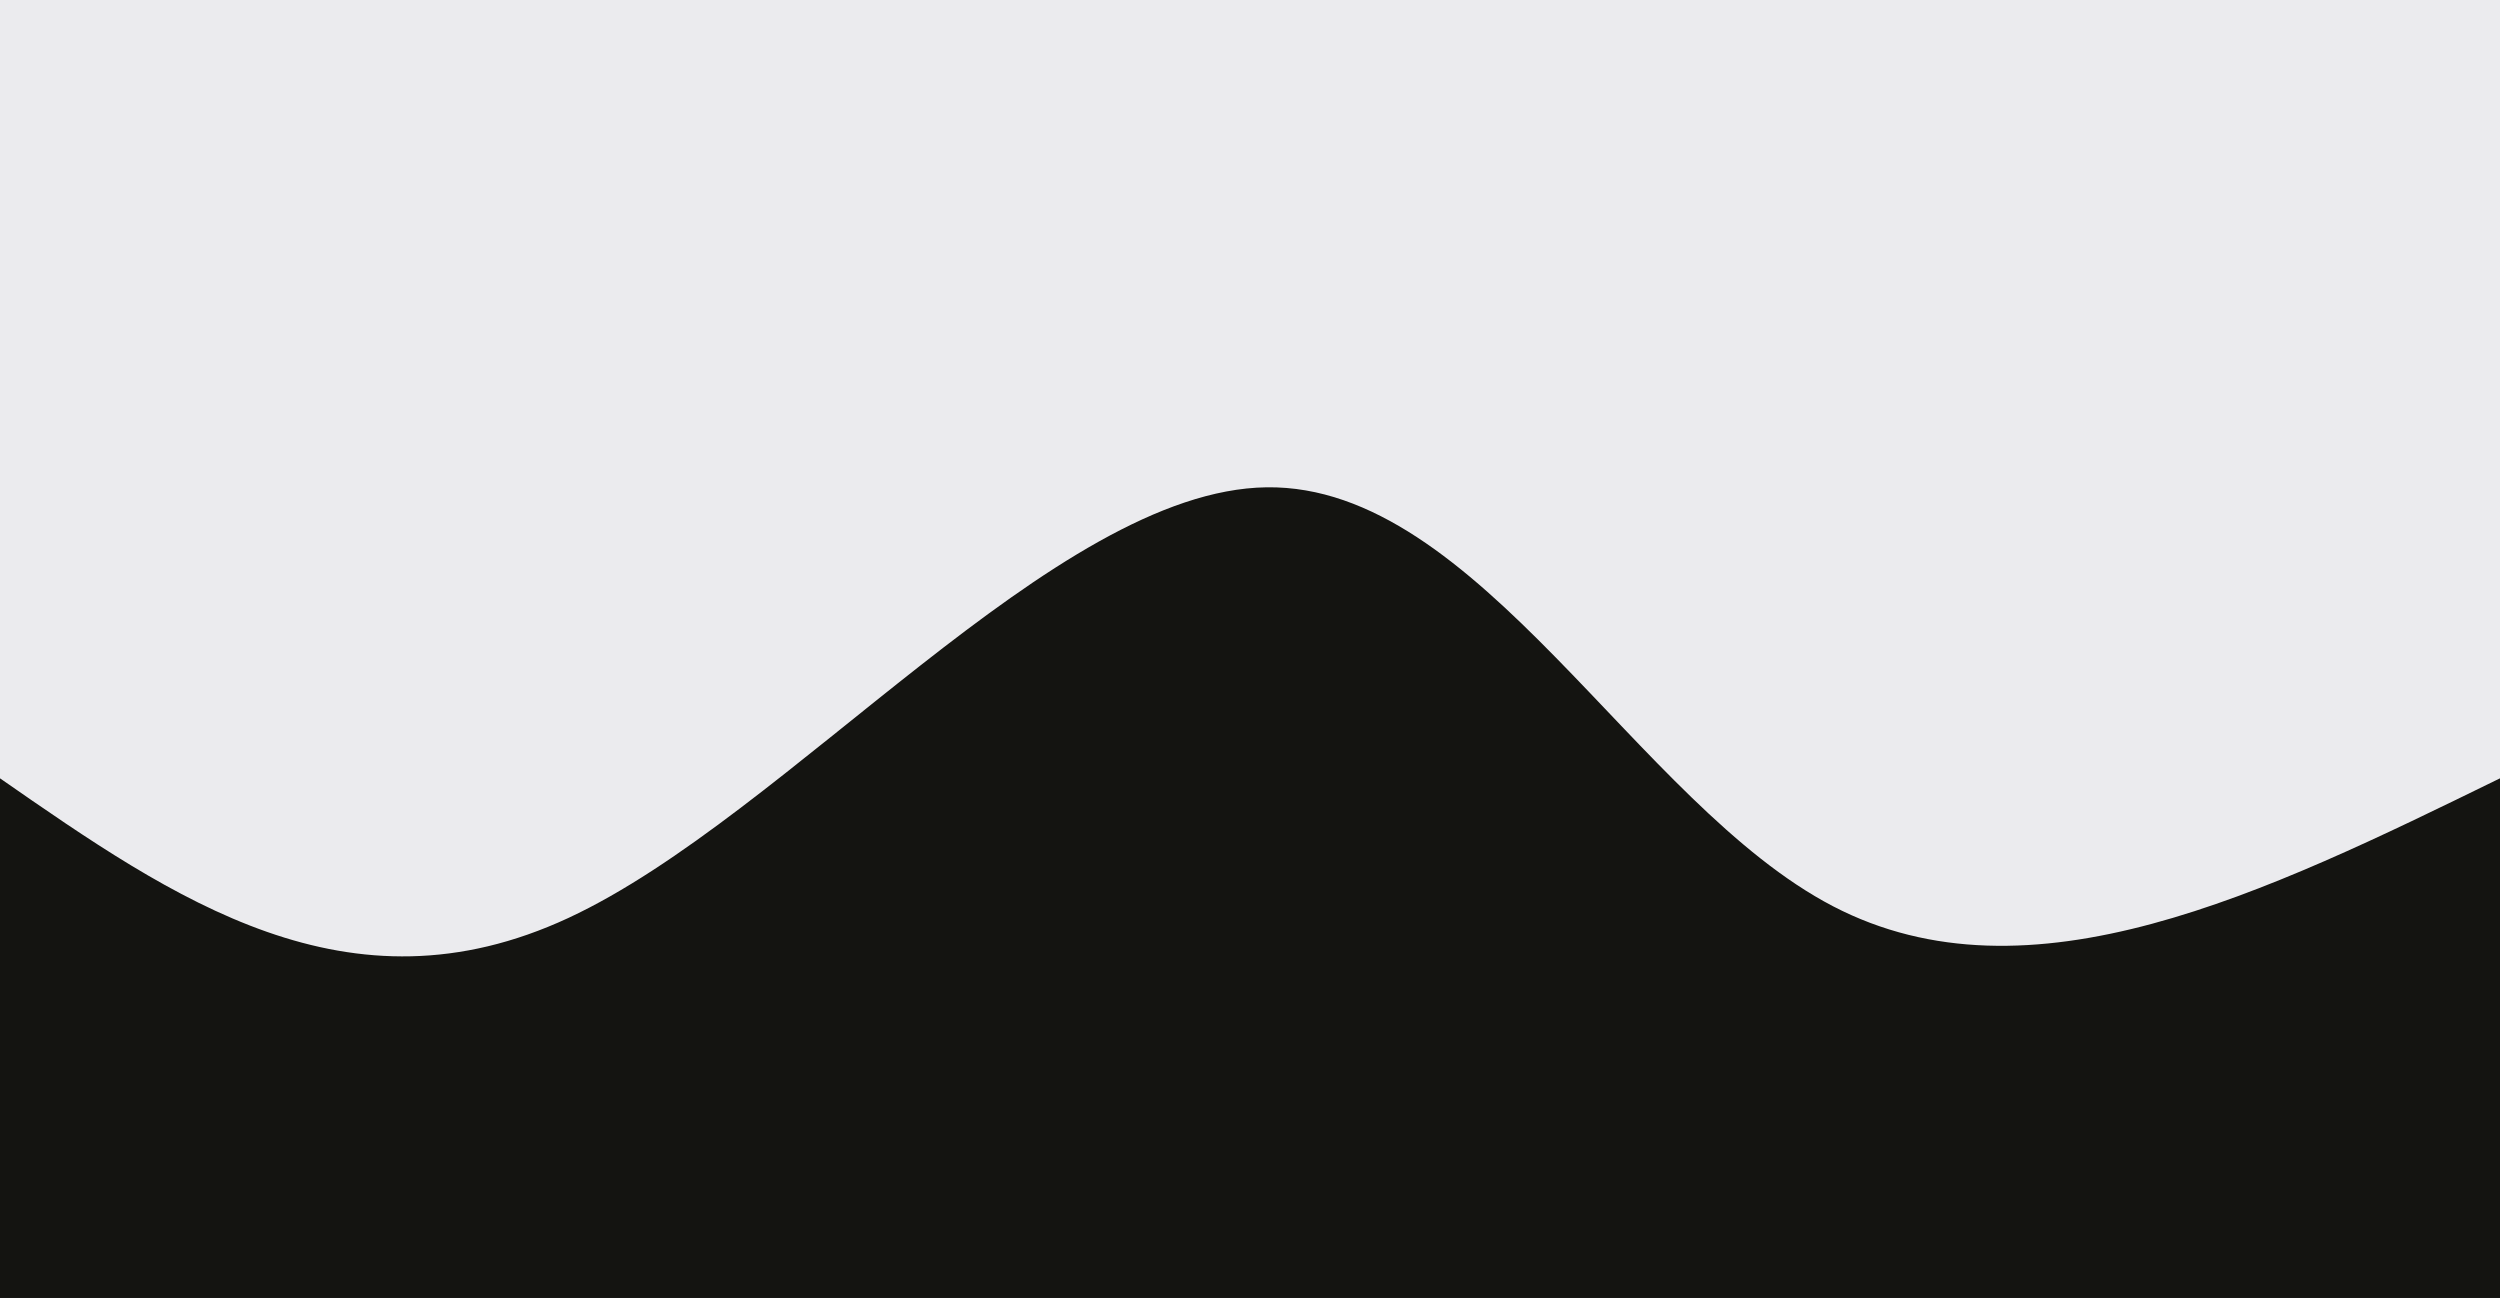 <svg preserveAspectRatio="none" id="my-svg" version="1" baseProfile="full" width="100%" height="100%" viewBox="0 0 2560 1329" xmlns="http://www.w3.org/2000/svg"><rect width="2560" height="1329" fill="#ebebee"/><path transform="scale(1, 1)" d="M 0,1329 V 0,797 C 178.298,920.857 356.595,1044.714 582,940 C 807.405,835.286 1079.917,502 1297,499 C 1514.083,496 1675.738,823.286 1877,928 C 2078.262,1032.714 2319.131,914.857 2560,797 C 2560,797 2560,1329 2560,1329 Z" stroke="none" stroke-width="0" fill="#14141190" class="transition-all duration-300 ease-in-out delay-150" style="transform-origin: center center;"/><path transform="scale(1, 1)" d="M 0,1329 V 0,1196 C 238.798,1111.643 477.595,1027.286 657,1023 C 836.405,1018.714 956.417,1094.5 1180,1117 C 1403.583,1139.5 1730.738,1108.714 1978,1113 C 2225.262,1117.286 2392.631,1156.643 2560,1196 C 2560,1196 2560,1329 2560,1329 Z" stroke="none" stroke-width="0" fill="#141411ff" class="transition-all duration-300 ease-in-out delay-150" style="transform-origin: center center;"/></svg>